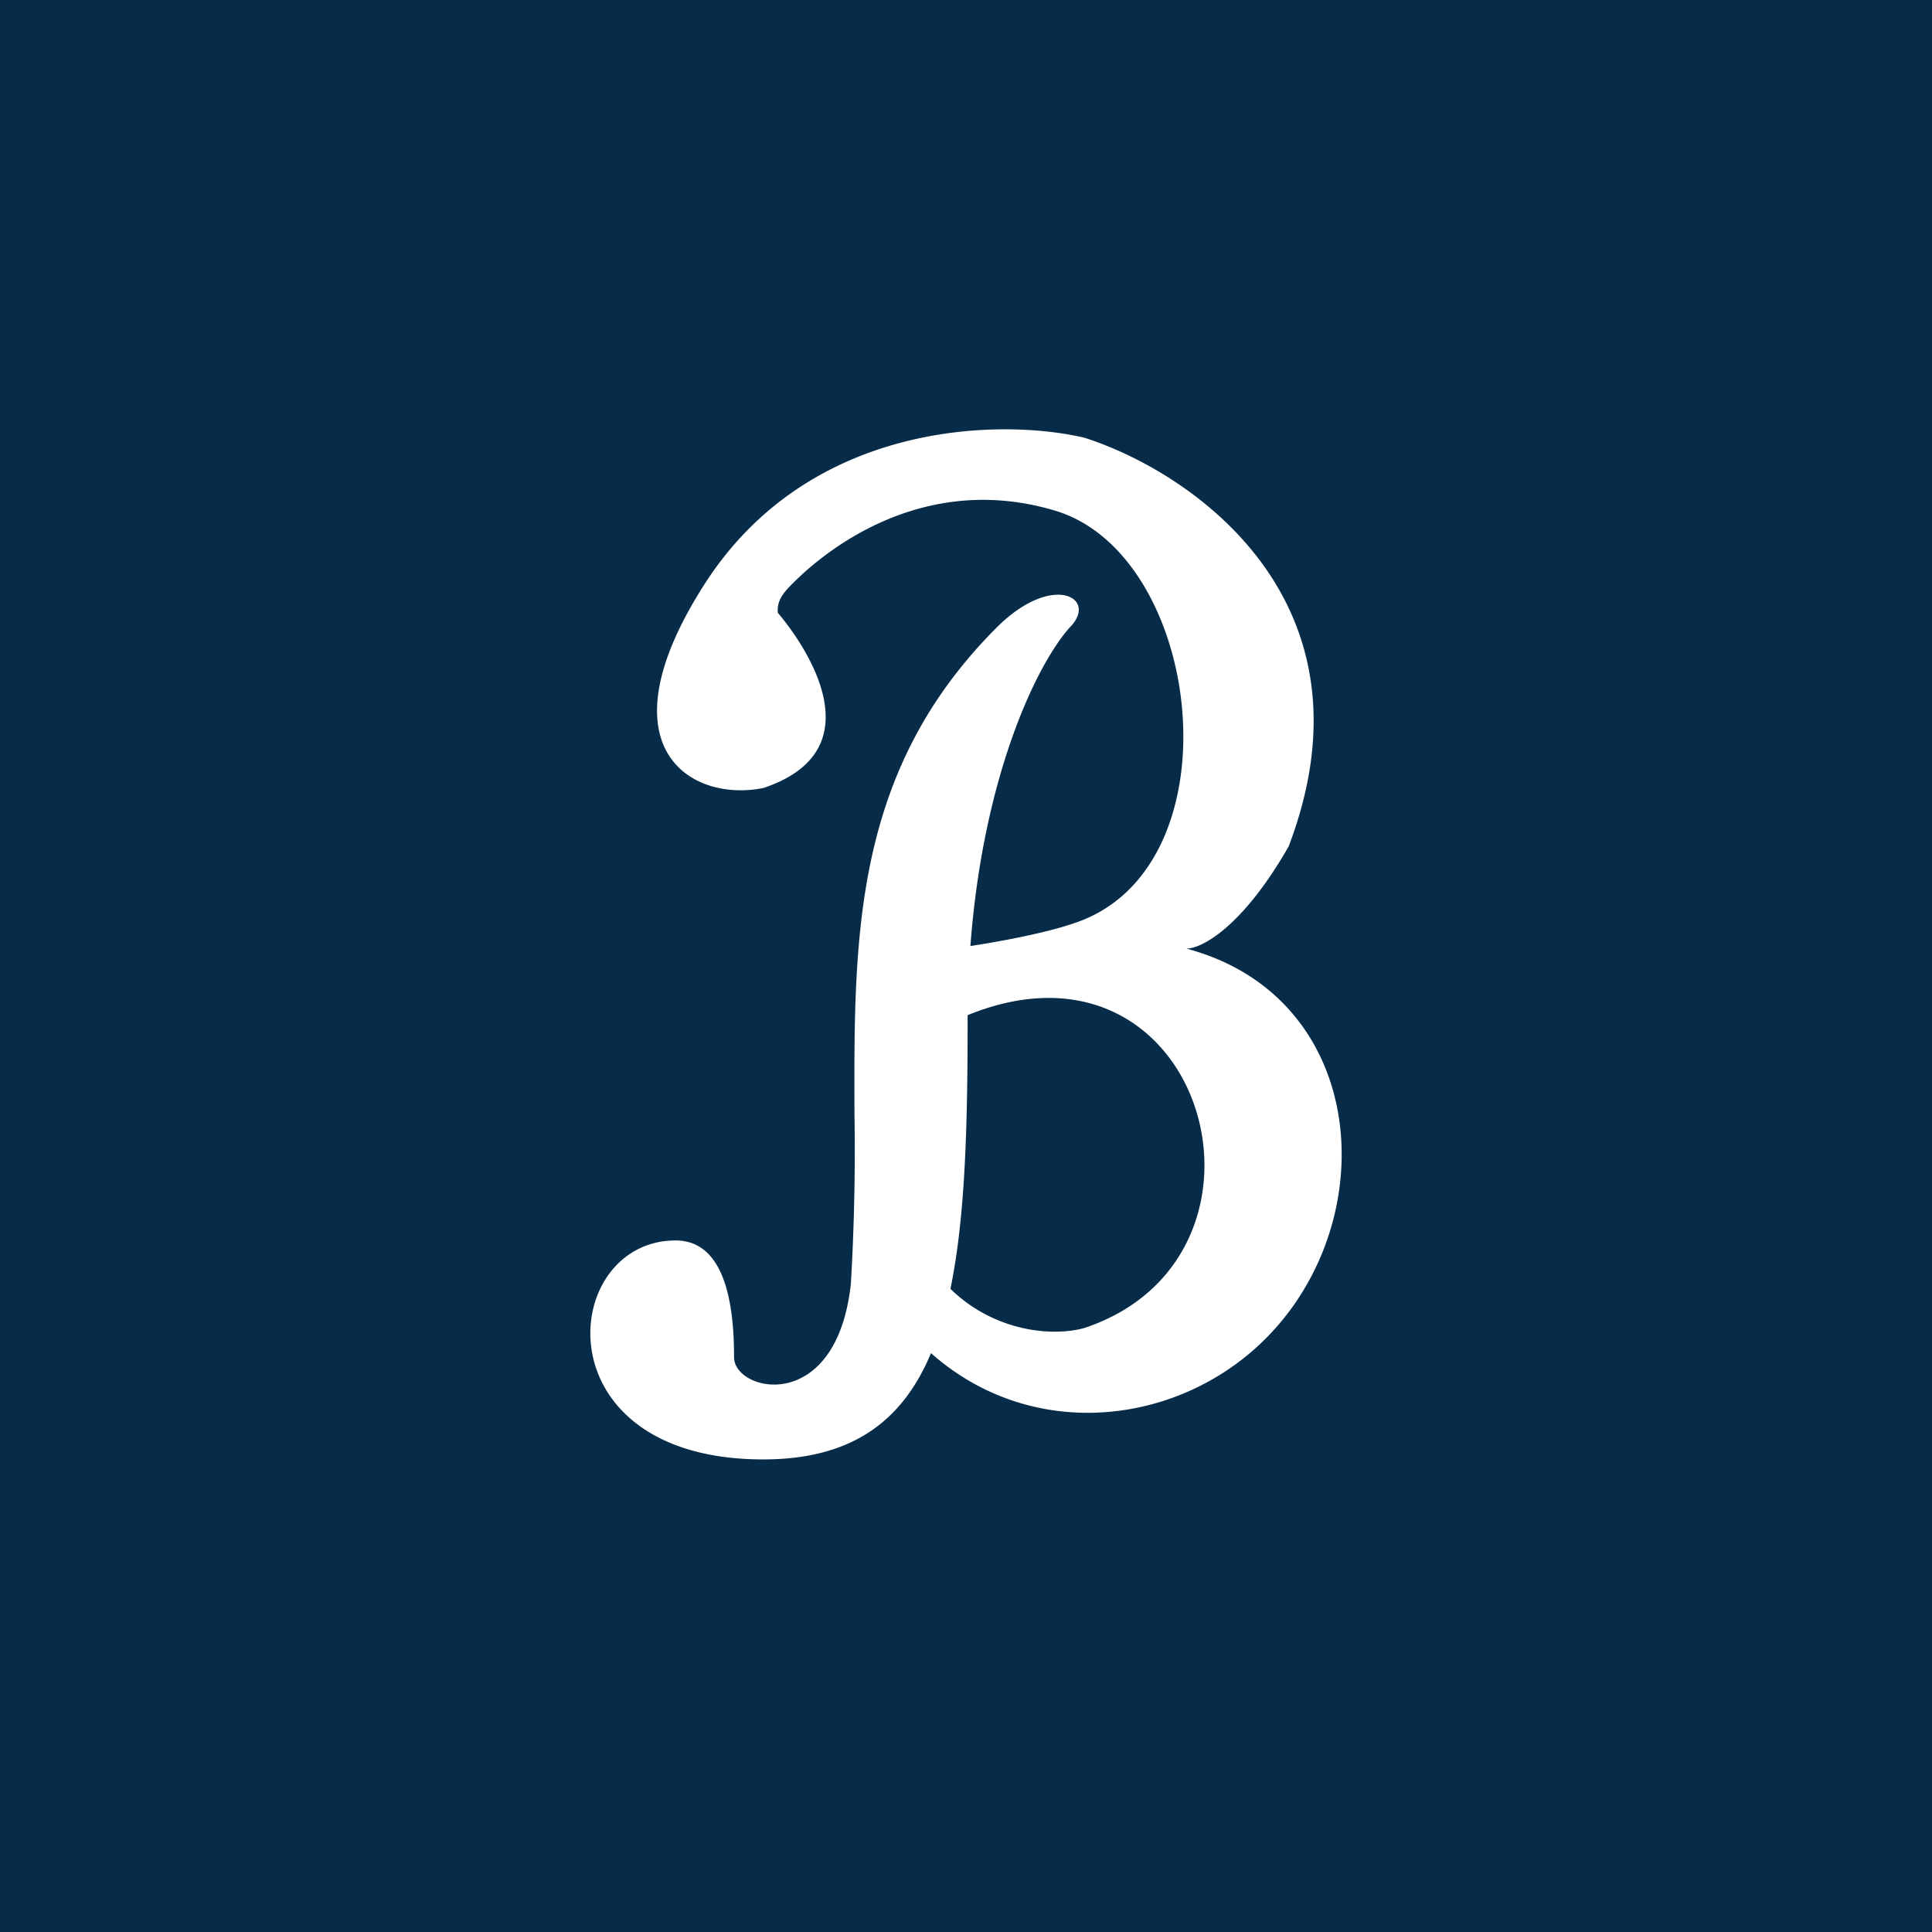 <!-- by TradingView --><svg width="18" height="18" xmlns="http://www.w3.org/2000/svg"><path fill="#062C49" d="M0 0h18v18H0z"/><path d="M7.11 7.342c-.679.136-1.522-.381-.543-1.904s2.765-1.541 3.535-1.36c.998.317 2.774 1.523 1.904 3.808-.435.761-.816.952-.952.952 1.786.476 1.858 2.756.544 3.807-.818.655-2.048.738-2.924-.038-.265.632-.735.99-1.563.99-2.088 0-1.904-2.04-.816-2.04.49 0 .544.68.544 1.088 0 .326.952.544 1.088-.68a21.14 21.14 0 00.034-1.583c-.006-1.66-.012-3.198 1.325-4.536.524-.523.953-.272.68 0-.317.357-.808 1.4-.925 2.968.26-.04.775-.13 1.061-.248 1.43-.593 1.088-3.4-.271-3.808-1.36-.408-2.312.544-2.448.68-.078.078-.148.155-.136.272 0 0 1.088 1.224-.136 1.632zm1.905 2.116v.06c0 .977-.022 1.824-.16 2.49.406.395.939.449 1.247.365 2-.666 1.125-3.815-1.087-2.915z" fill="#fff"/></svg>